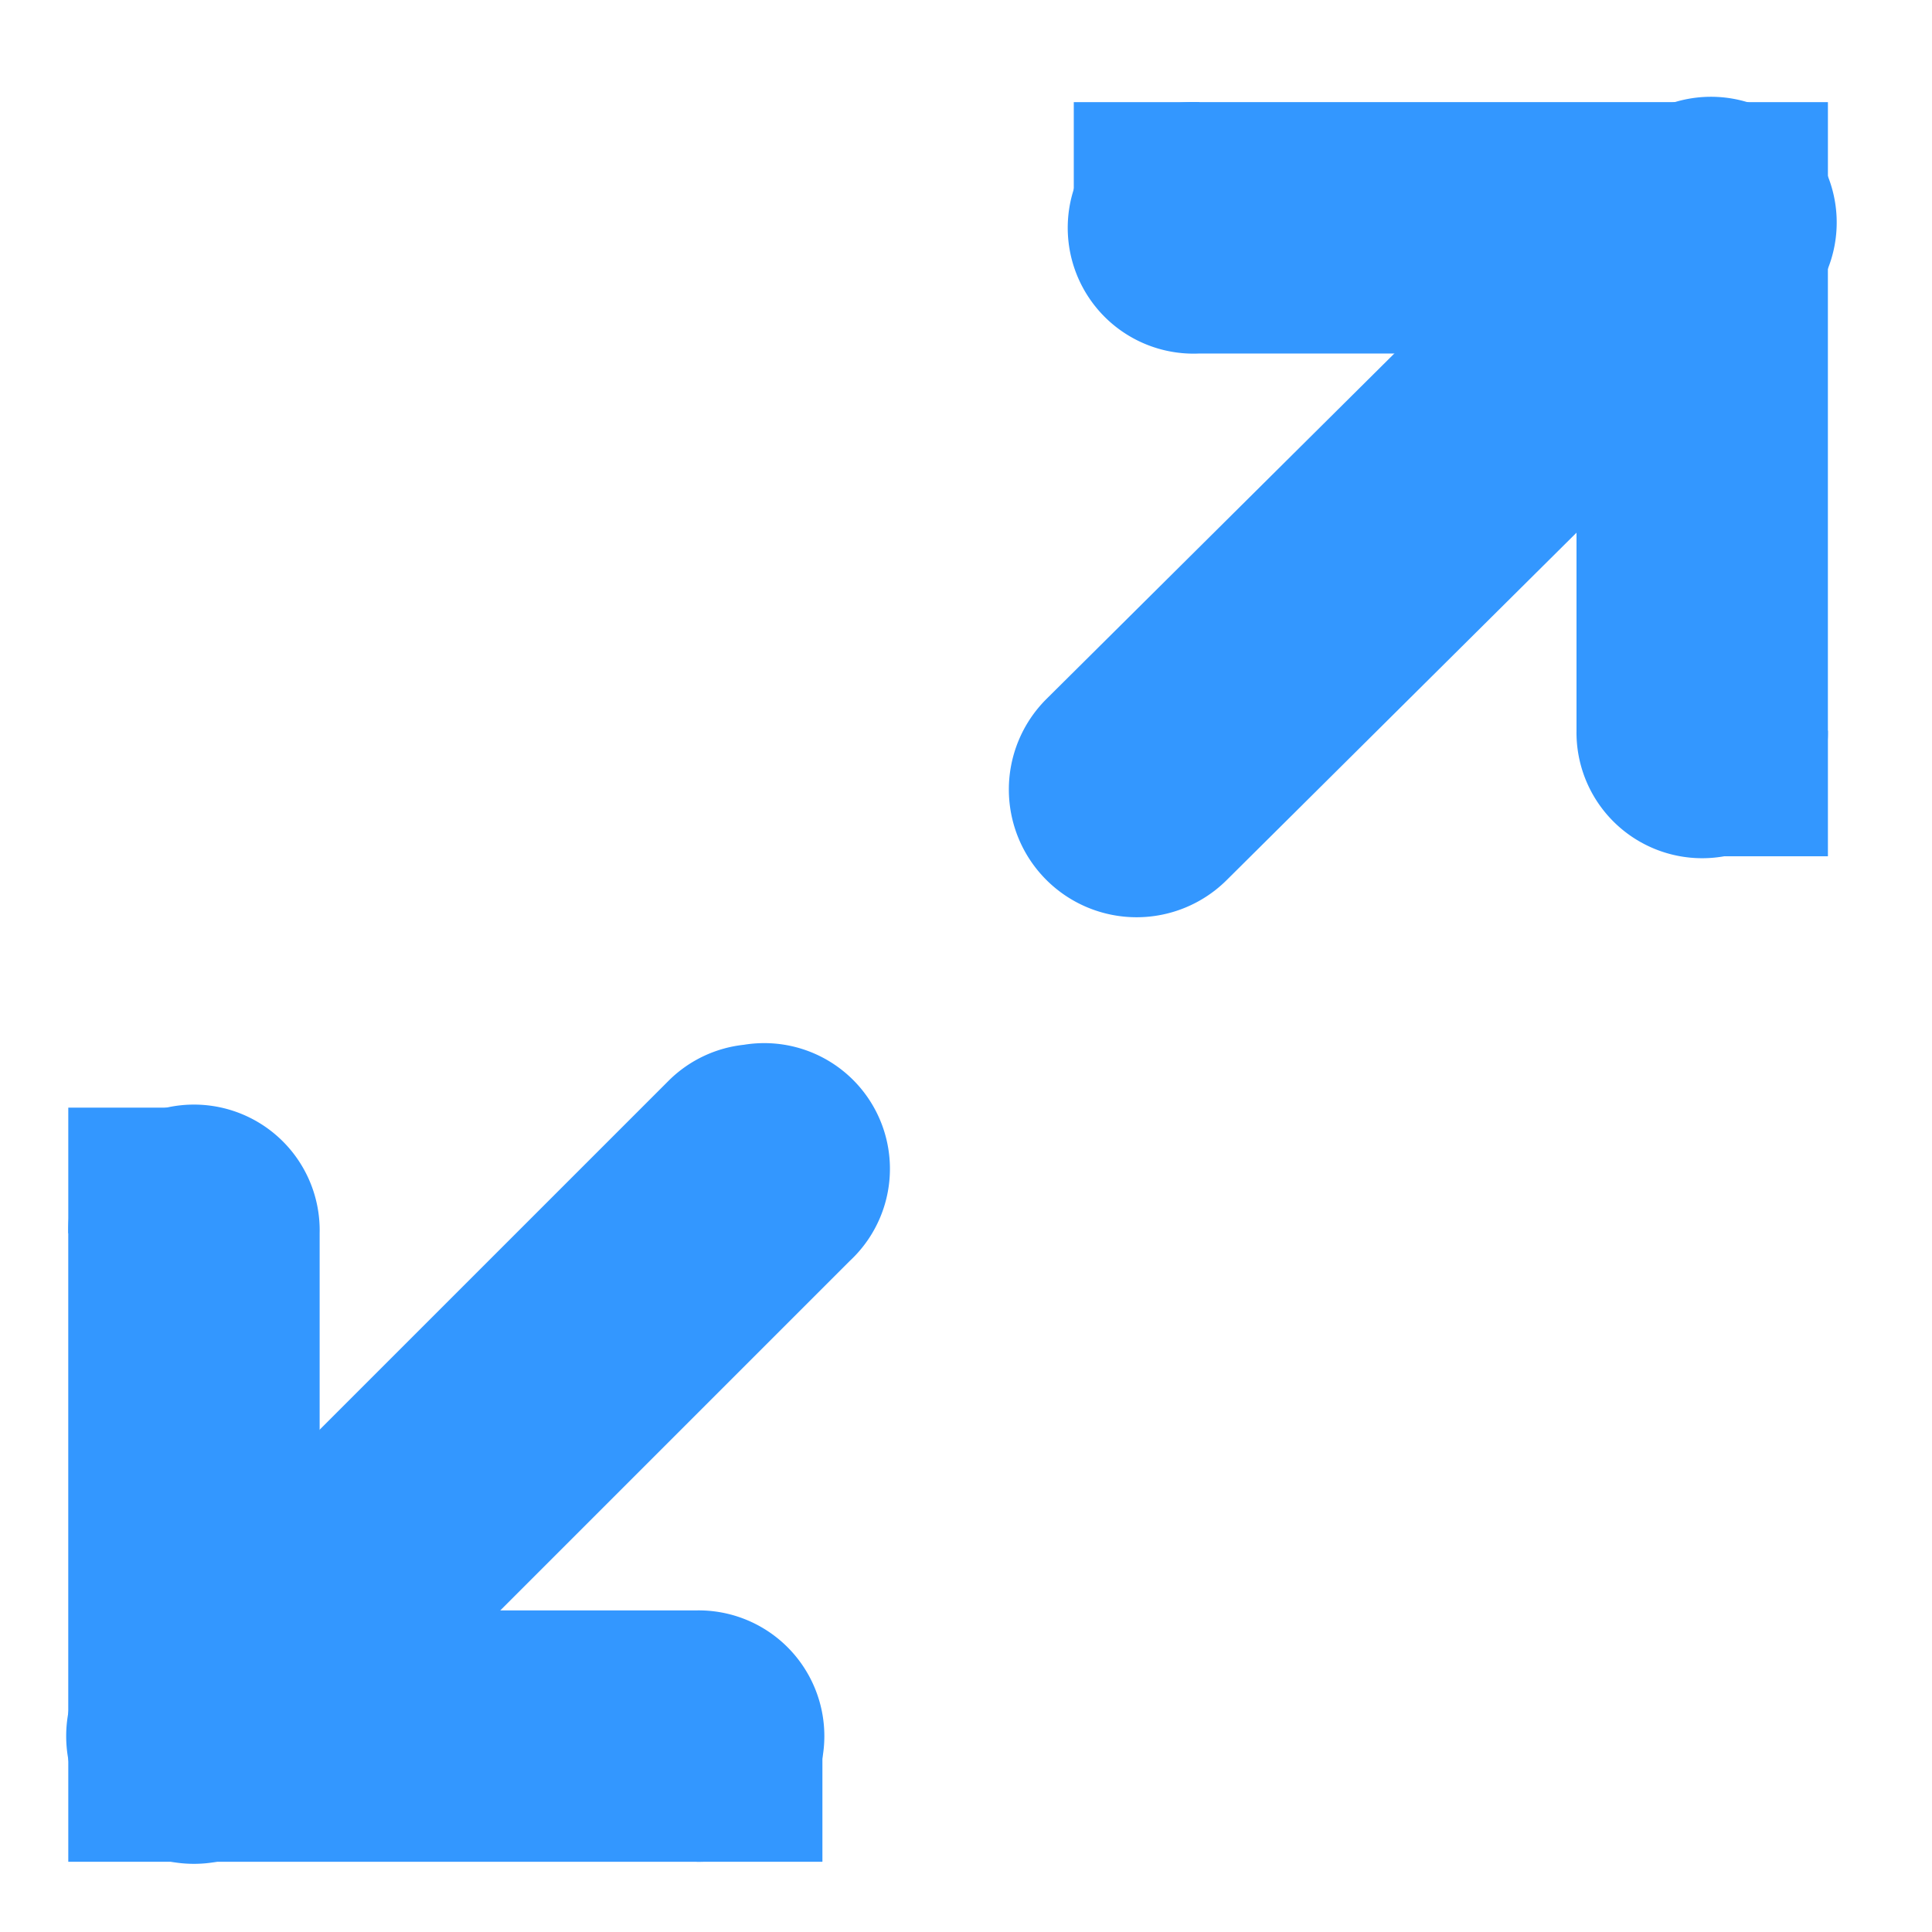 <?xml version="1.0" encoding="UTF-8" standalone="no"?>
<!-- Created with Inkscape (http://www.inkscape.org/) -->

<svg
   xmlns:dc="http://purl.org/dc/elements/1.1/"
   xmlns:cc="http://creativecommons.org/ns#"
   xmlns:rdf="http://www.w3.org/1999/02/22-rdf-syntax-ns#"
   xmlns:svg="http://www.w3.org/2000/svg"
   xmlns="http://www.w3.org/2000/svg"
   xmlns:sodipodi="http://sodipodi.sourceforge.net/DTD/sodipodi-0.dtd"
   xmlns:inkscape="http://www.inkscape.org/namespaces/inkscape"
   width="128"
   height="128"
   id="svg3027"
   version="1.1"
   inkscape:version="0.48.5 r10040"
   sodipodi:docname="zoom-out.svg">
  <defs
     id="defs3029" />
  <sodipodi:namedview
     id="base"
     pagecolor="#ffffff"
     bordercolor="#666666"
     borderopacity="1.0"
     inkscape:pageopacity="0.0"
     inkscape:pageshadow="2"
     inkscape:zoom="2.8"
     inkscape:cx="68.006648"
     inkscape:cy="77.070011"
     inkscape:document-units="px"
     inkscape:current-layer="svg3027"
     showgrid="false"
     inkscape:window-width="1013"
     inkscape:window-height="847"
     inkscape:window-x="506"
     inkscape:window-y="20"
     inkscape:window-maximized="0" />
  <g
     inkscape:label="Livello 1"
     inkscape:groupmode="layer"
     id="layer1"
     transform="translate(0,-924.362)" />
  <path
     inkscape:connector-curvature="0"
     d="m 11.028,73.384 a 8.328,8.328 0 0 0 -6.506,8.327 l 0,33.309 a 8.328,8.328 0 0 0 8.327,8.327 l 33.309,0 a 8.328,8.328 0 1 0 0,-16.654 l -24.981,0 0,-24.981 A 8.328,8.328 0 0 0 11.028,73.384 z"
     id="path12113"
     style="font-size:medium;font-style:normal;font-variant:normal;font-weight:normal;font-stretch:normal;text-indent:0;text-align:start;text-decoration:none;line-height:normal;letter-spacing:normal;word-spacing:normal;text-transform:none;direction:ltr;block-progression:tb;writing-mode:lr-tb;text-anchor:start;baseline-shift:baseline;color:#000000;fill:#3397ff;fill-opacity:1;stroke:none;stroke-width:2;marker:none;visibility:visible;display:inline;overflow:visible;enable-background:new;font-family:Sans;-inkscape-font-specification:Sans" />
  <path
     inkscape:connector-curvature="0"
     d="m 49.281,69.22 a 8.328,8.328 0 0 0 -4.944,2.342 L 6.864,109.035 A 8.464,8.464 0 0 0 18.834,121.005 L 56.307,83.533 A 8.328,8.328 0 0 0 49.281,69.22 z"
     id="path12147"
     style="font-size:medium;font-style:normal;font-variant:normal;font-weight:normal;font-stretch:normal;text-indent:0;text-align:start;text-decoration:none;line-height:normal;letter-spacing:normal;word-spacing:normal;text-transform:none;direction:ltr;block-progression:tb;writing-mode:lr-tb;text-anchor:start;baseline-shift:baseline;color:#000000;fill:#3397ff;fill-opacity:1;stroke:none;stroke-width:2;marker:none;visibility:visible;display:inline;overflow:visible;enable-background:new;font-family:Sans;-inkscape-font-specification:Sans" />
  <rect
     height="8.327"
     id="rect12919"
     style="color:#000000;fill:#3397ff;fill-opacity:1;stroke:none;stroke-width:2;marker:none;visibility:visible;display:inline;overflow:visible;enable-background:new"
     width="8.327"
     x="4.524"
     y="115.02" />
  <path
     inkscape:connector-curvature="0"
     d="m 78.686,6.767 a 8.336,8.336 0 1 0 0.781,16.654 l 24.981,0 0,24.981 a 8.328,8.328 0 1 0 16.654,0 l 0,-33.309 a 8.328,8.328 0 0 0 -8.327,-8.327 l -33.309,0 a 8.328,8.328 0 0 0 -0.781,0 z"
     id="path12111"
     style="font-size:medium;font-style:normal;font-variant:normal;font-weight:normal;font-stretch:normal;text-indent:0;text-align:start;text-decoration:none;line-height:normal;letter-spacing:normal;word-spacing:normal;text-transform:none;direction:ltr;block-progression:tb;writing-mode:lr-tb;text-anchor:start;baseline-shift:baseline;color:#000000;fill:#3397ff;fill-opacity:1;stroke:none;stroke-width:2;marker:none;visibility:visible;display:inline;overflow:visible;enable-background:new;font-family:Sans;-inkscape-font-specification:Sans" />
  <rect
     height="8.327"
     id="rect12923"
     style="color:#000000;fill:#3397ff;fill-opacity:1;stroke:none;stroke-width:2;marker:none;visibility:visible;display:inline;overflow:visible;enable-background:new"
     width="8.327"
     x="112.777"
     y="6.767" />
  <path
     inkscape:connector-curvature="0"
     d="m 110.954,6.767 a 8.328,8.328 0 0 0 -4.164,2.342 L 69.318,46.321 a 8.464,8.464 0 0 0 11.97,11.97 L 118.76,21.079 A 8.328,8.328 0 0 0 110.954,6.767 z"
     id="path12925"
     style="font-size:medium;font-style:normal;font-variant:normal;font-weight:normal;font-stretch:normal;text-indent:0;text-align:start;text-decoration:none;line-height:normal;letter-spacing:normal;word-spacing:normal;text-transform:none;direction:ltr;block-progression:tb;writing-mode:lr-tb;text-anchor:start;baseline-shift:baseline;color:#000000;fill:#3397ff;fill-opacity:1;stroke:none;stroke-width:2;marker:none;visibility:visible;display:inline;overflow:visible;enable-background:new;font-family:Sans;-inkscape-font-specification:Sans" />
  <rect
     height="8.327"
     id="rect4479-2"
     style="color:#000000;fill:#3397ff;fill-opacity:1;fill-rule:nonzero;stroke:none;stroke-width:2;marker:none;visibility:visible;display:inline;overflow:visible;enable-background:accumulate"
     width="8.327"
     x="4.524"
     y="73.384" />
  <rect
     height="8.327"
     id="rect4479-2-9"
     style="color:#000000;fill:#3397ff;fill-opacity:1;fill-rule:nonzero;stroke:none;stroke-width:2;marker:none;visibility:visible;display:inline;overflow:visible;enable-background:accumulate"
     width="8.327"
     x="46.16"
     y="115.02" />
  <rect
     height="8.327"
     id="rect4479-2-9-9-0-8"
     style="color:#000000;fill:#3397ff;fill-opacity:1;fill-rule:nonzero;stroke:none;stroke-width:2;marker:none;visibility:visible;display:inline;overflow:visible;enable-background:accumulate"
     width="8.327"
     x="112.777"
     y="48.403" />
  <rect
     height="8.327"
     id="rect4479-2-9-9-0-8-1"
     style="color:#000000;fill:#3397ff;fill-opacity:1;fill-rule:nonzero;stroke:none;stroke-width:2;marker:none;visibility:visible;display:inline;overflow:visible;enable-background:accumulate"
     width="8.327"
     x="71.141"
     y="6.767" />
</svg>

